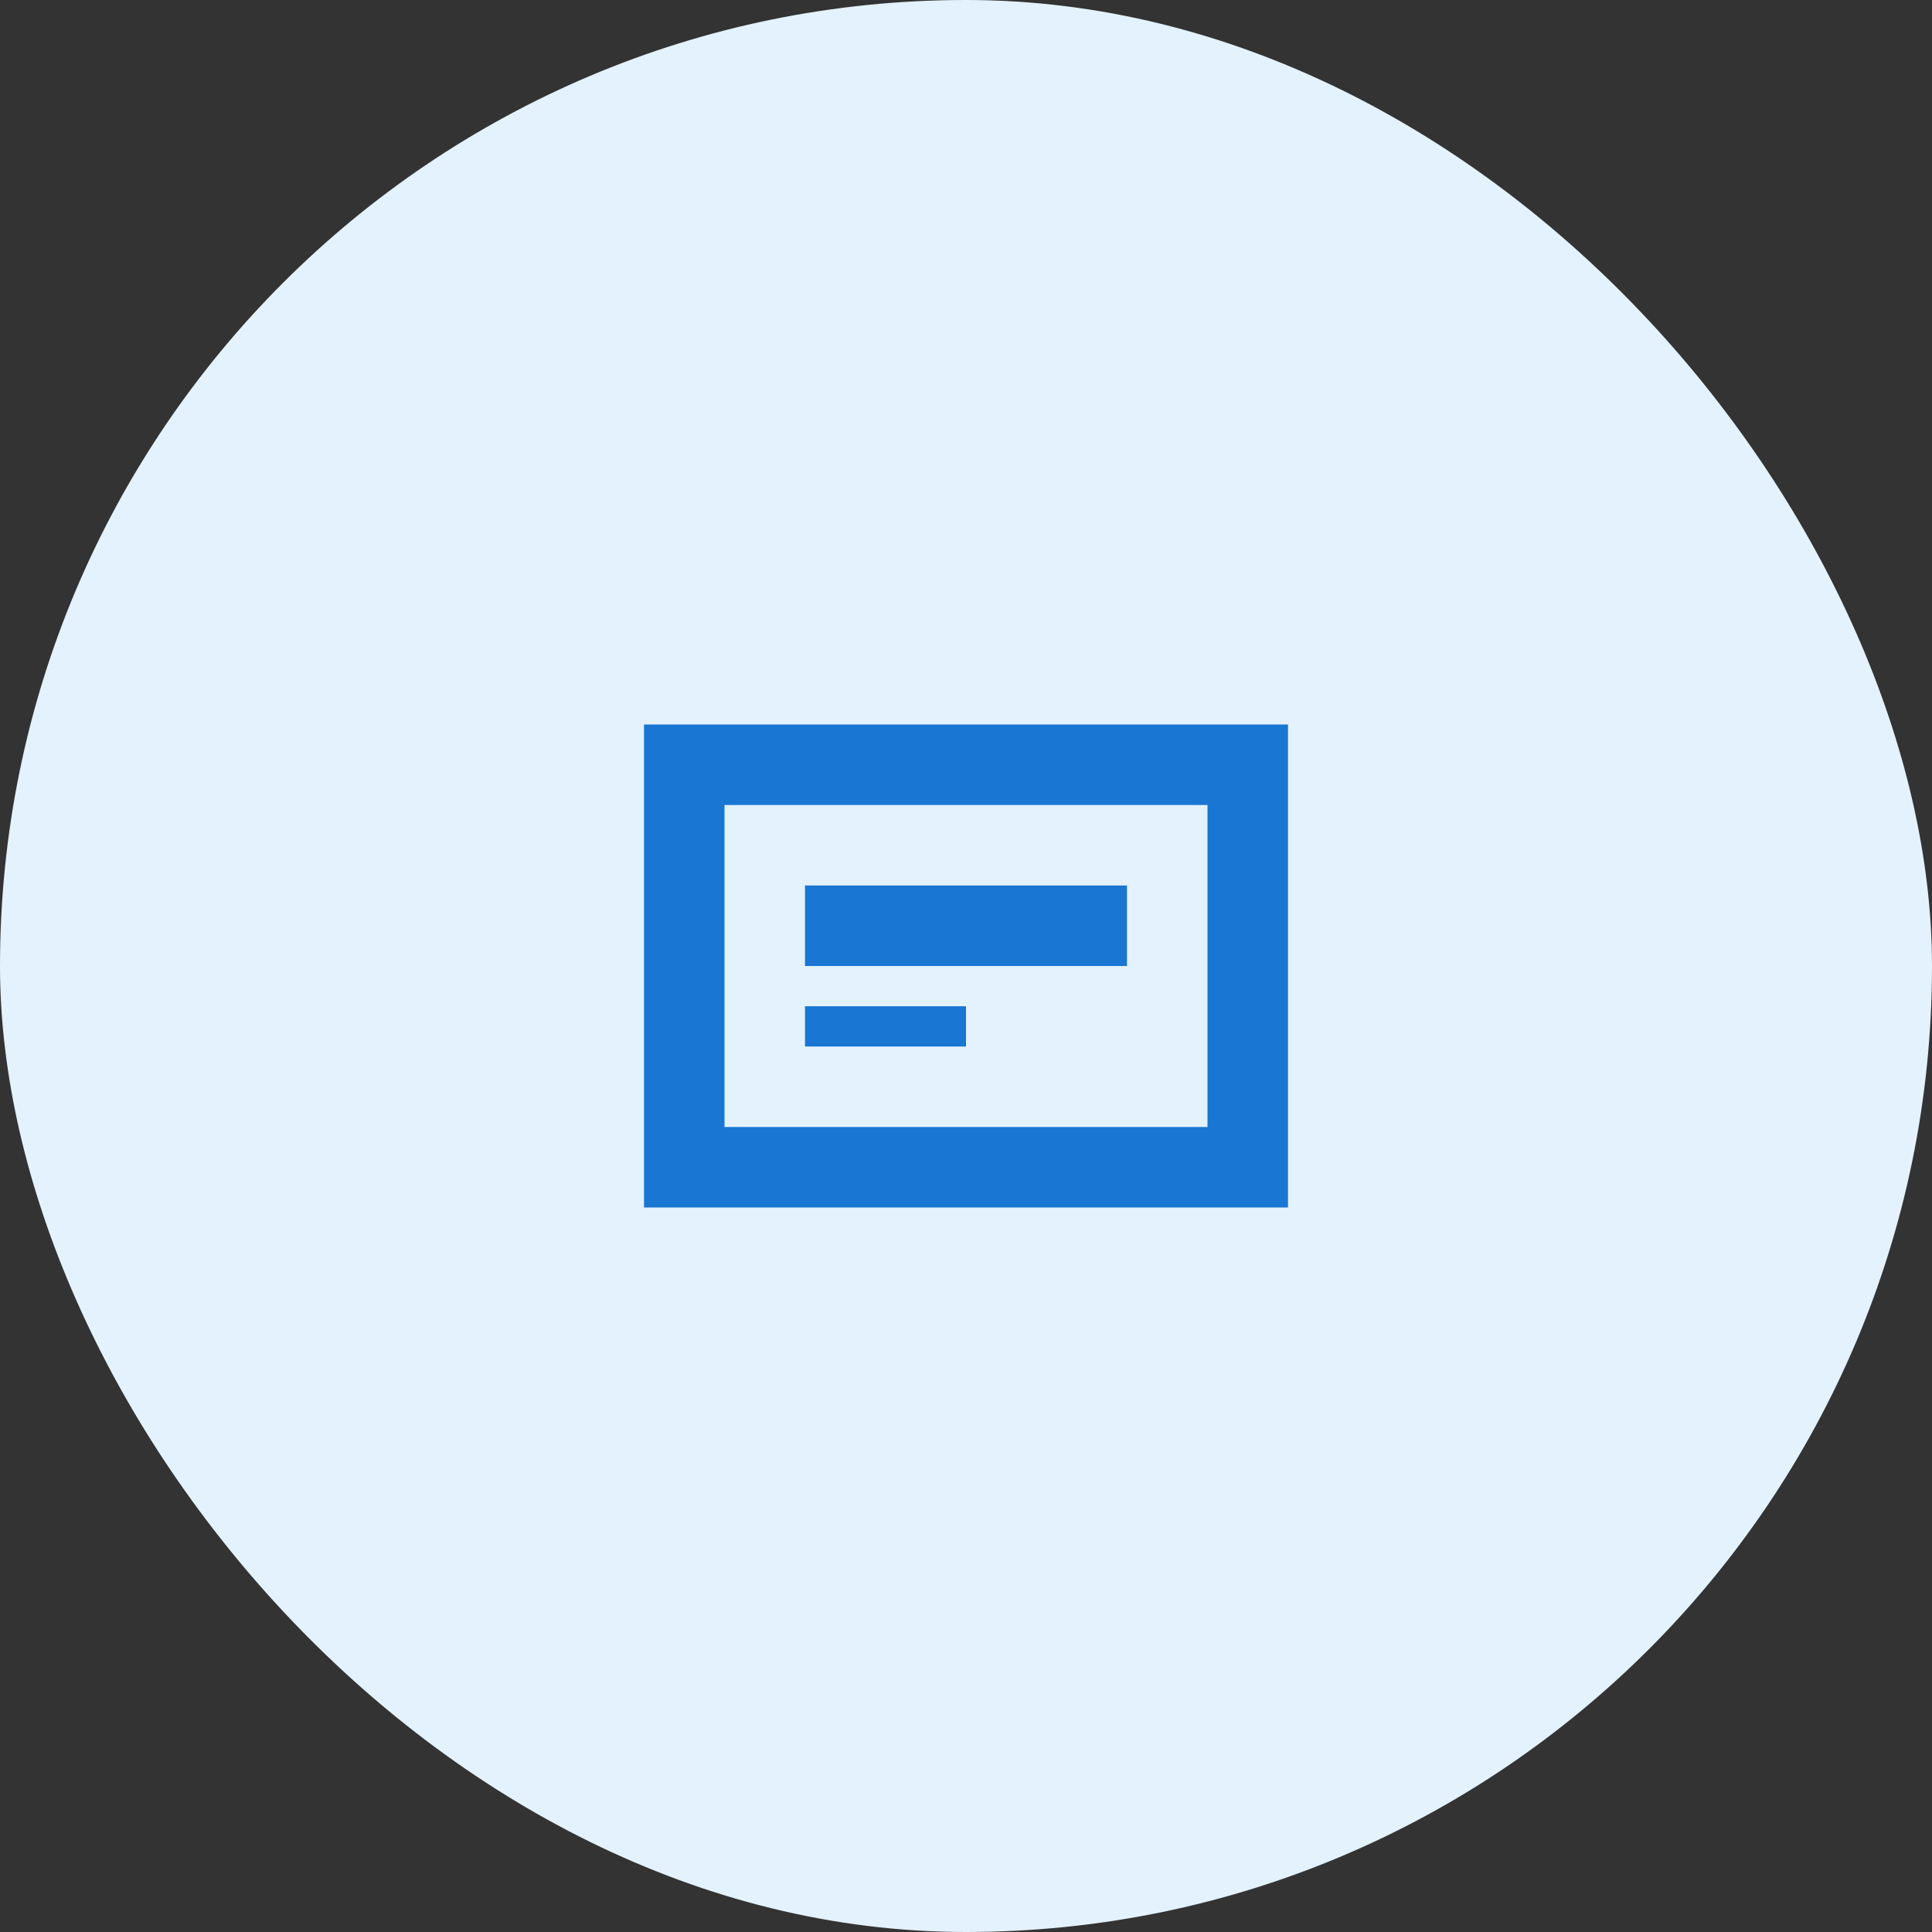 <svg width="48" height="48" viewBox="0 0 48 48" fill="none" xmlns="http://www.w3.org/2000/svg">
<rect x="0" y="0" width="48" height="48" fill="#333333" stroke="none"/>
<rect width="48" height="48" rx="24" fill="#E3F2FD"/>
<path d="M16 18V30H32V18H16ZM30 28H18V20H30V28Z" fill="#1976D2"/>
<rect x="20" y="22" width="8" height="2" fill="#1976D2"/>
<rect x="20" y="25" width="4" height="1" fill="#1976D2"/>
</svg>
